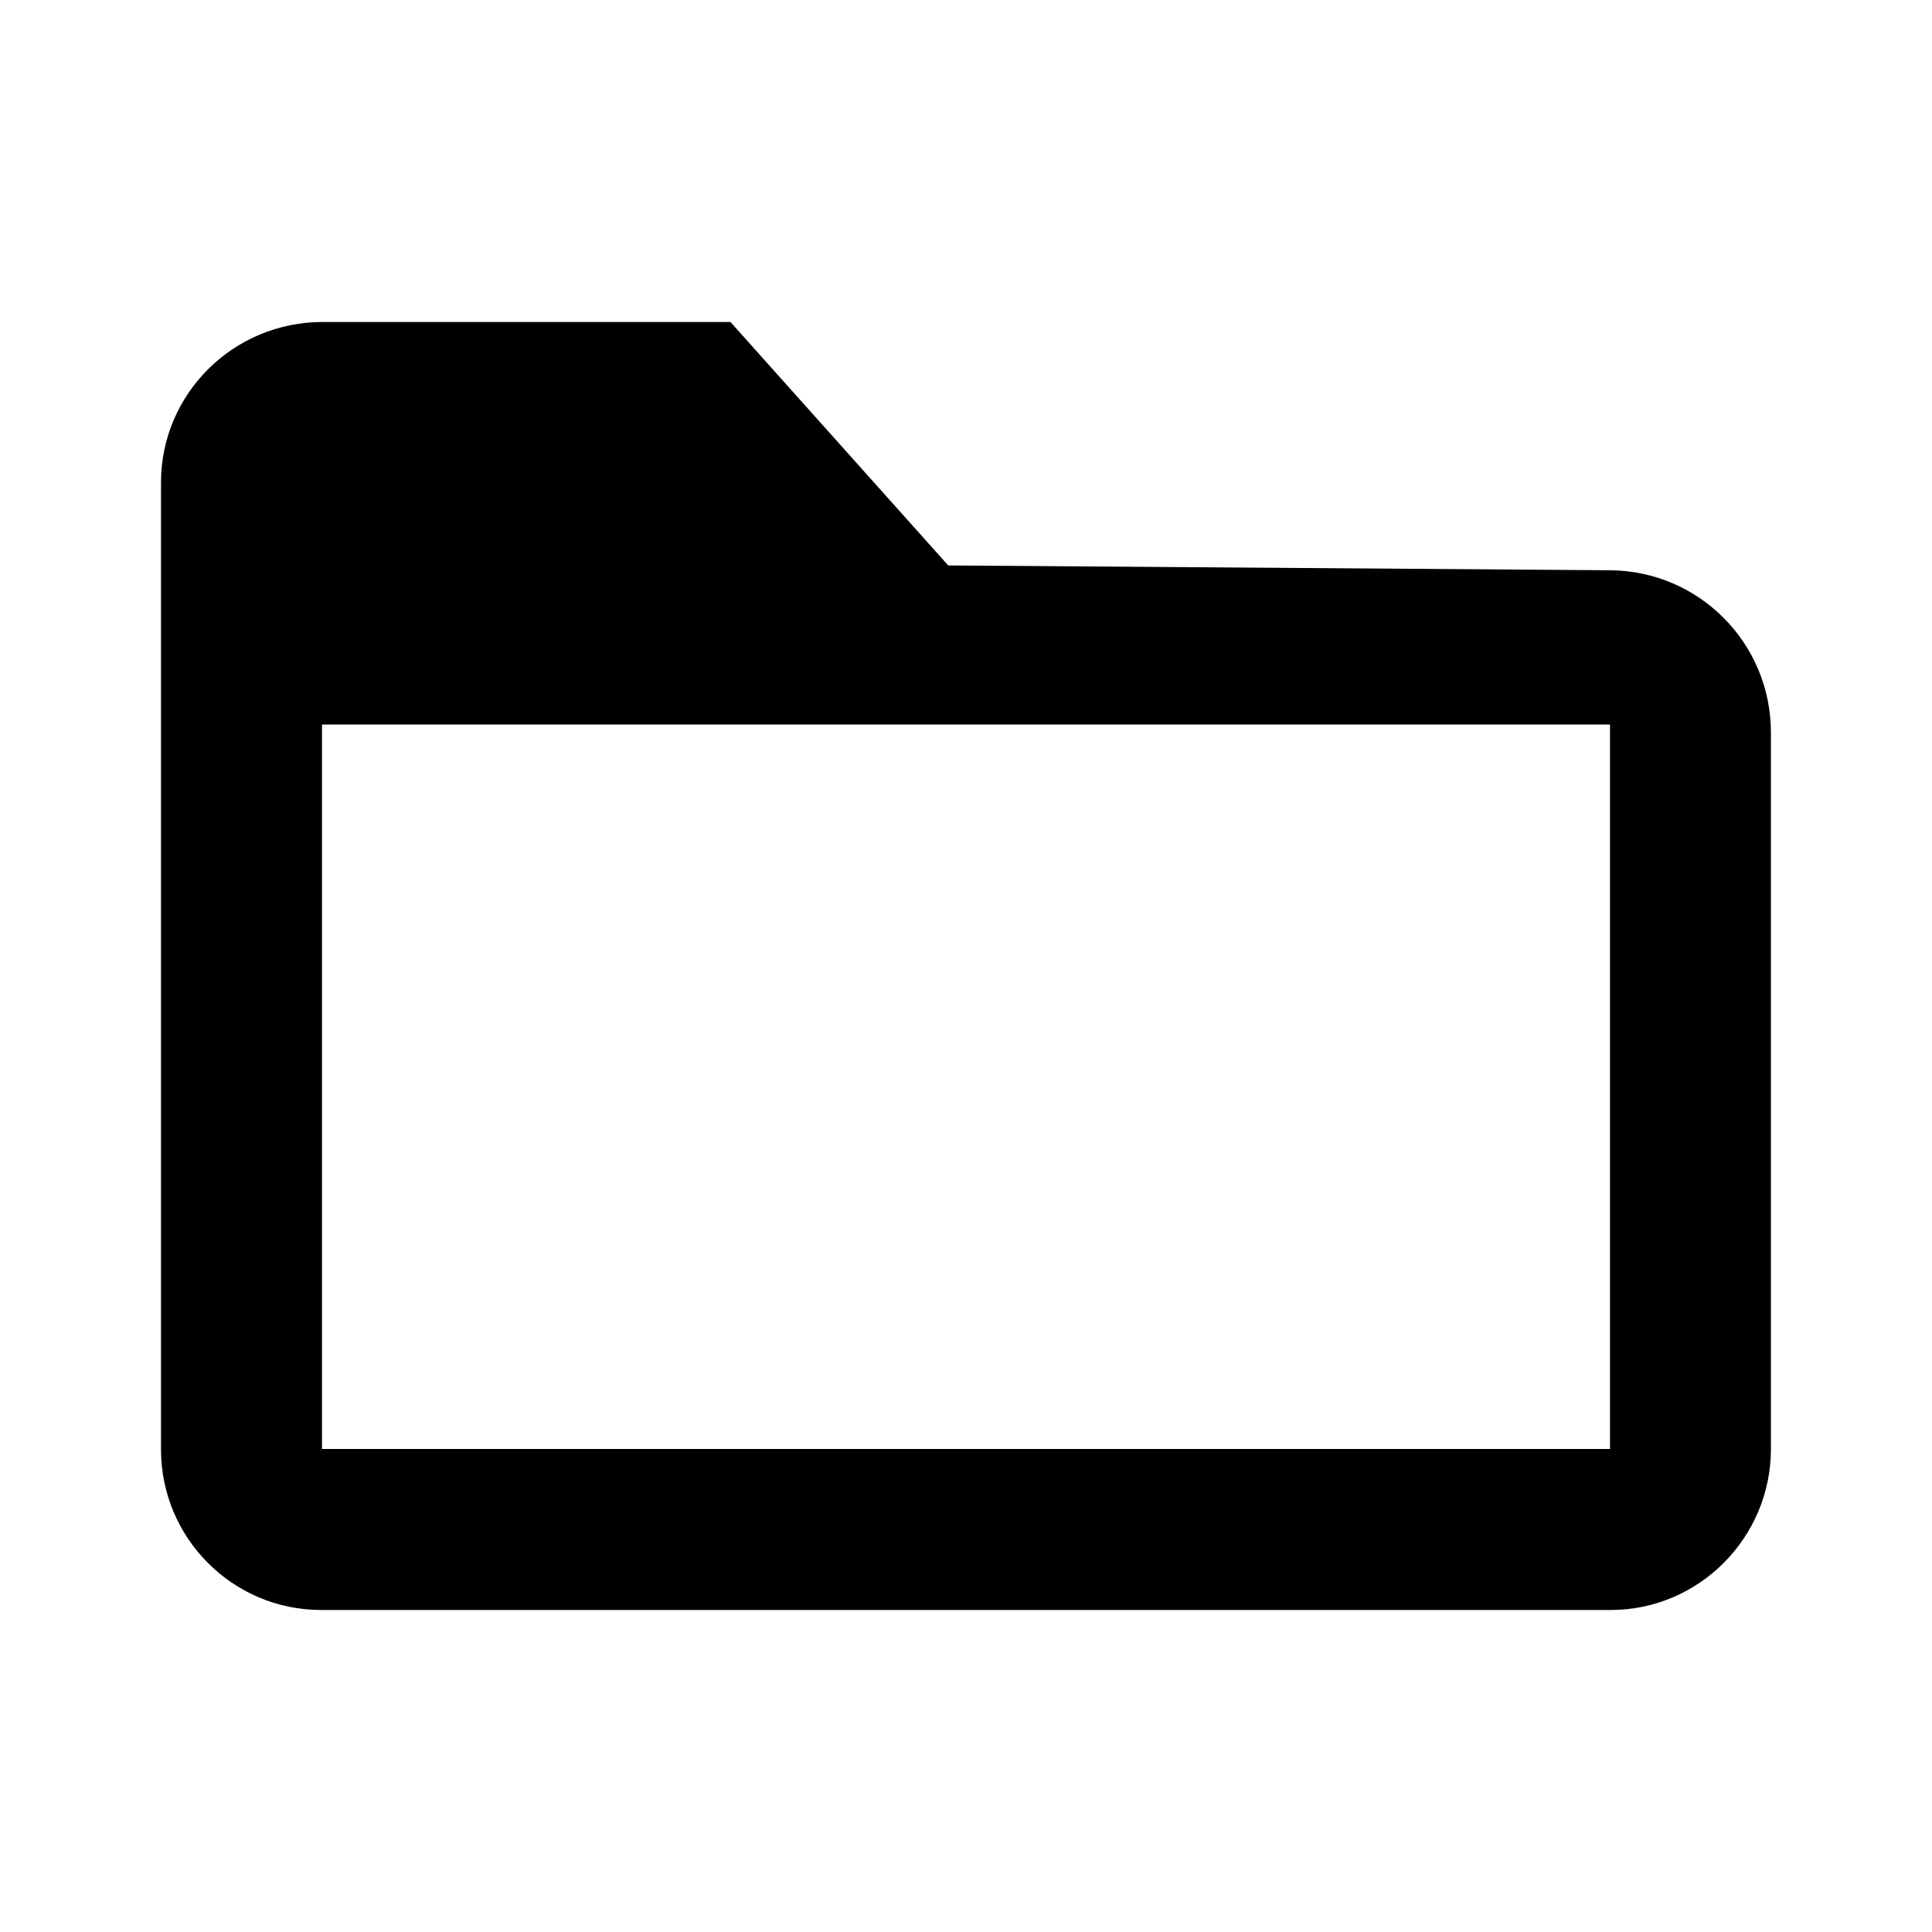 <svg xmlns="http://www.w3.org/2000/svg" viewBox="0 0 24 24">
  <path fill-rule="evenodd" d="M2 5.994C2 4.894 2.896 4 4.008 4h5.066l2.705 3.024 8.225.06c1.102.01 1.995.903 1.995 2.017V18c0 1.104-.898 2-1.99 2H3.99C2.89 20 2 19.105 2 18.006V5.994zM4 9h16v9H4V9z"/>
</svg>